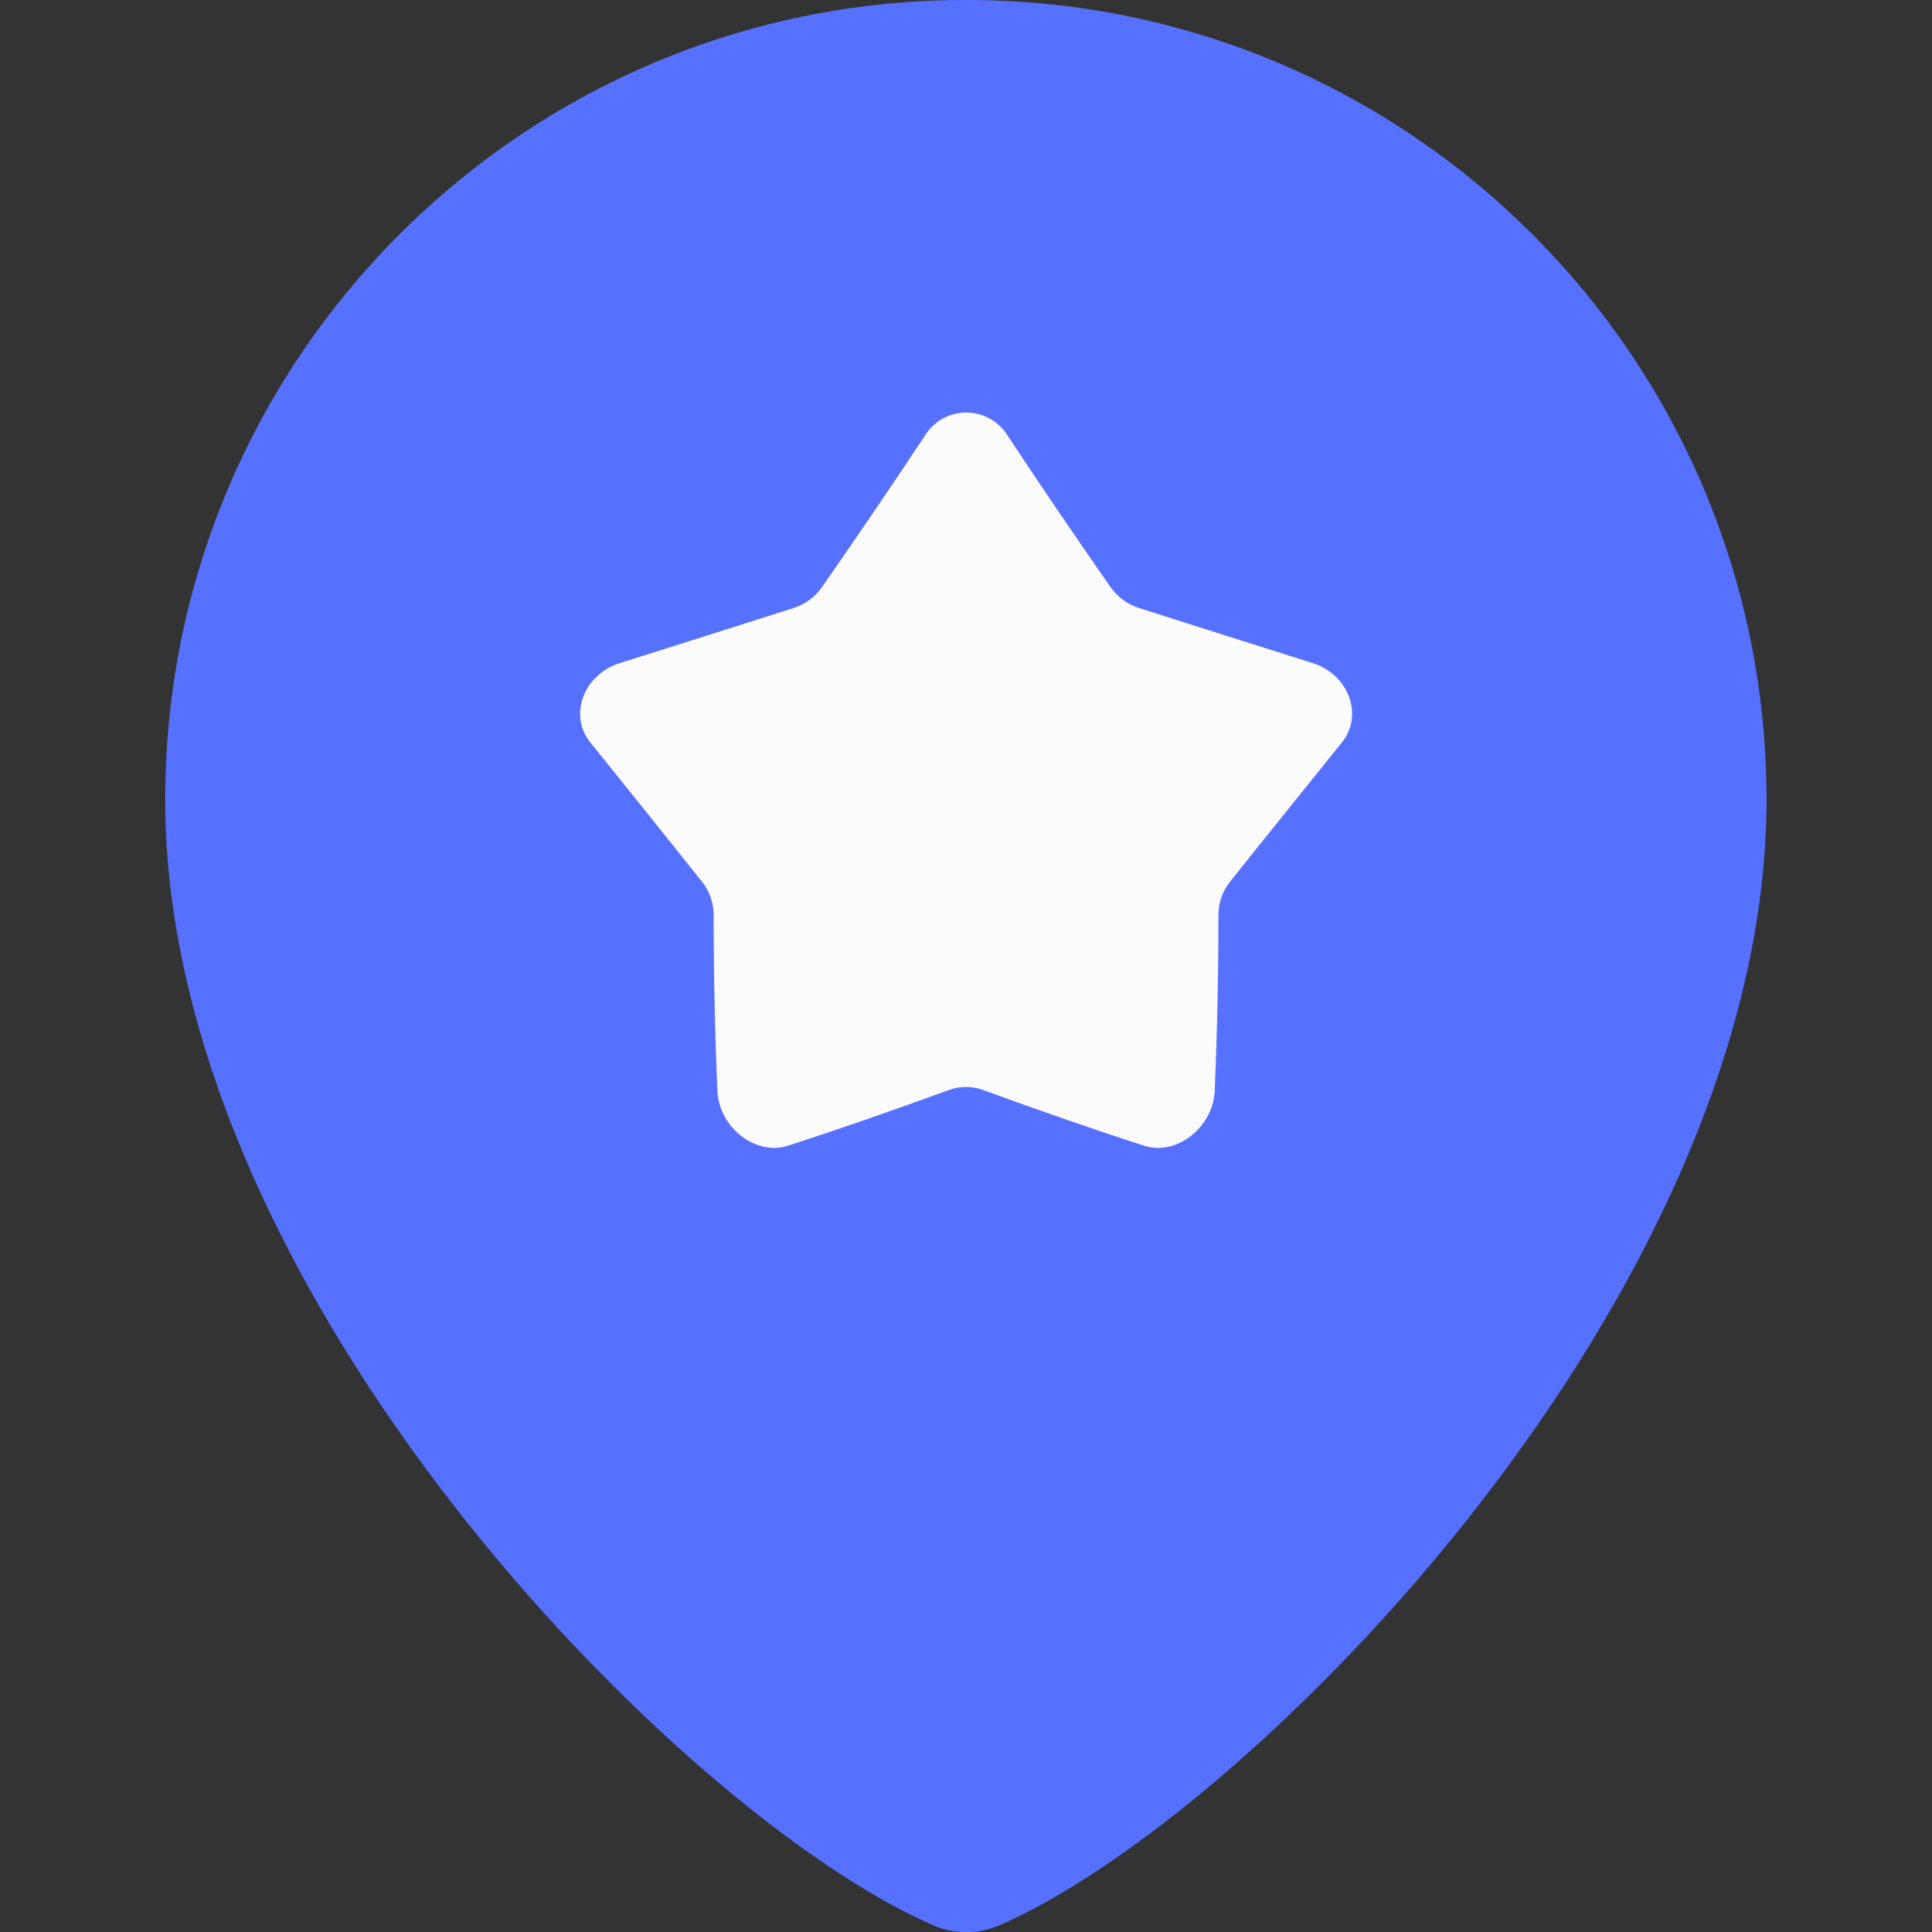 <svg width="32" height="32" viewBox="0 0 32 32" fill="none" xmlns="http://www.w3.org/2000/svg">
<rect x="0" y="0" width="32" height="32" fill="#333333" stroke="none"/>
<g clip-path="url(#clip0_116_692)">
<circle cx="16" cy="14" r="10" fill="#FBFBFB"/>
<path d="M16.014 0H15.986C8.669 0 2.736 5.931 2.736 13.25C2.736 21.431 11.288 30.076 15.452 31.887C15.626 31.963 15.815 32.002 16.005 32.002C16.195 32.002 16.383 31.963 16.558 31.887C20.72 30.075 29.259 21.43 29.259 13.25C29.262 5.931 23.331 0 16.014 0ZM22.223 12.301C21.625 13.046 21 13.817 20.375 14.602C20.25 14.758 20.182 14.951 20.181 15.15C20.181 16.126 20.16 17.102 20.119 18.077C20.089 18.673 19.485 19.149 18.953 18.977C18.078 18.696 17.189 18.384 16.282 18.053C16.1 17.987 15.901 17.987 15.719 18.053C14.812 18.384 13.921 18.696 13.048 18.977C12.516 19.149 11.912 18.673 11.883 18.077C11.841 17.102 11.82 16.126 11.82 15.15C11.819 14.951 11.751 14.758 11.626 14.602C11.001 13.817 10.38 13.046 9.781 12.301C9.411 11.846 9.667 11.176 10.26 10.985C11.225 10.682 12.187 10.374 13.143 10.071C13.336 10.009 13.503 9.886 13.619 9.719C14.196 8.887 14.768 8.05 15.317 7.219C15.389 7.101 15.49 7.004 15.61 6.936C15.73 6.869 15.866 6.833 16.004 6.833C16.142 6.833 16.278 6.869 16.399 6.936C16.519 7.004 16.62 7.101 16.692 7.219C17.241 8.051 17.812 8.889 18.39 9.719C18.506 9.886 18.673 10.009 18.866 10.071C19.822 10.374 20.784 10.682 21.749 10.985C22.336 11.174 22.592 11.846 22.223 12.301Z" fill="#5671FF"/>
</g>
<defs>
<clipPath id="clip0_116_692">
<rect width="32" height="32" fill="white"/>
</clipPath>
</defs>
</svg>
